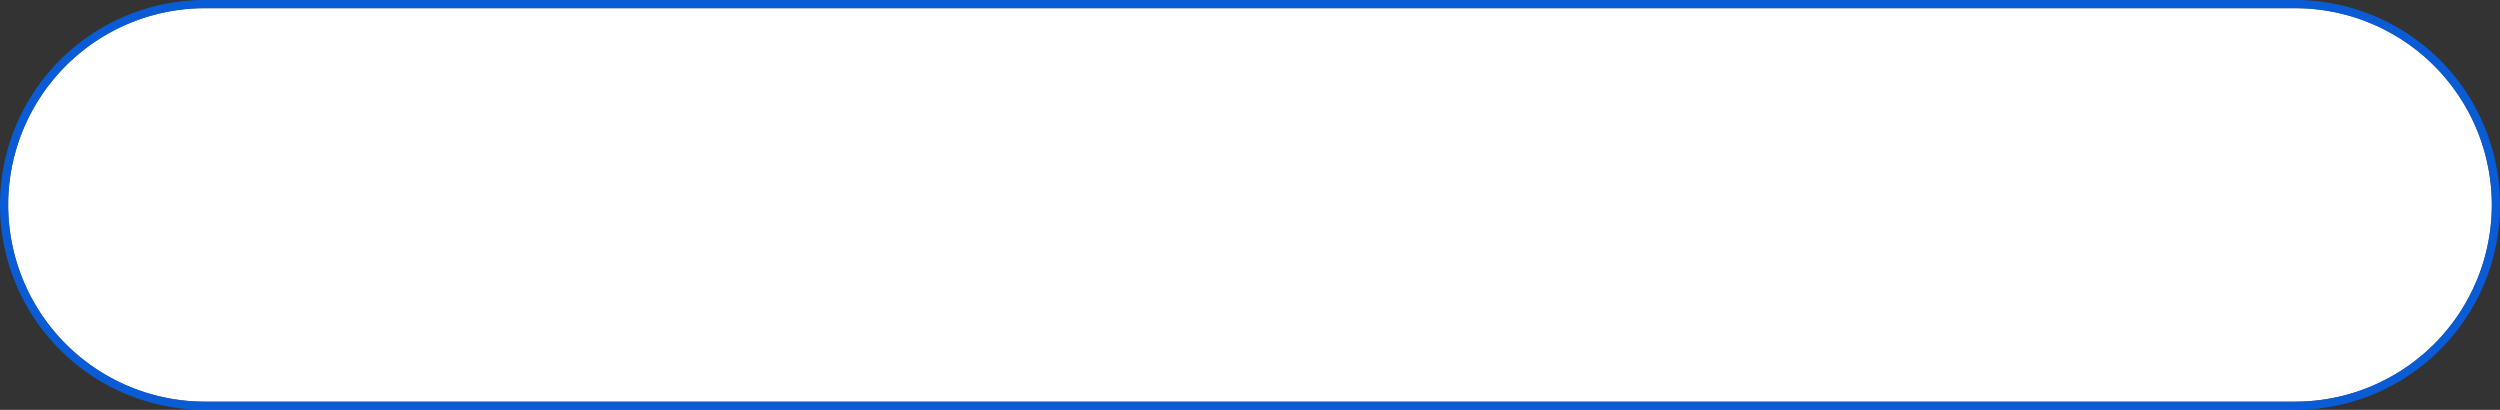 ﻿<?xml version="1.0" encoding="utf-8"?>
<svg version="1.1" xmlns:xlink="http://www.w3.org/1999/xlink" width="305px" height="50px" xmlns="http://www.w3.org/2000/svg">
  <rect width="100%" height="100%" fill="#333333" stroke="none"/>
  <g transform="matrix(1 0 0 1 -559 -505 )">
    <path d="M 560 530  A 24 24 0 0 1 584 506 L 839 506  A 24 24 0 0 1 863 530 A 24 24 0 0 1 839 554 L 584 554  A 24 24 0 0 1 560 530 Z " fill-rule="nonzero" fill="#ffffff" stroke="none" />
    <path d="M 559.5 530  A 24.5 24.5 0 0 1 584 505.5 L 839 505.5  A 24.5 24.5 0 0 1 863.5 530 A 24.5 24.5 0 0 1 839 554.5 L 584 554.5  A 24.5 24.5 0 0 1 559.5 530 Z " stroke-width="1" stroke="#0066ff" fill="none" stroke-opacity="0.8" />
  </g>
</svg>